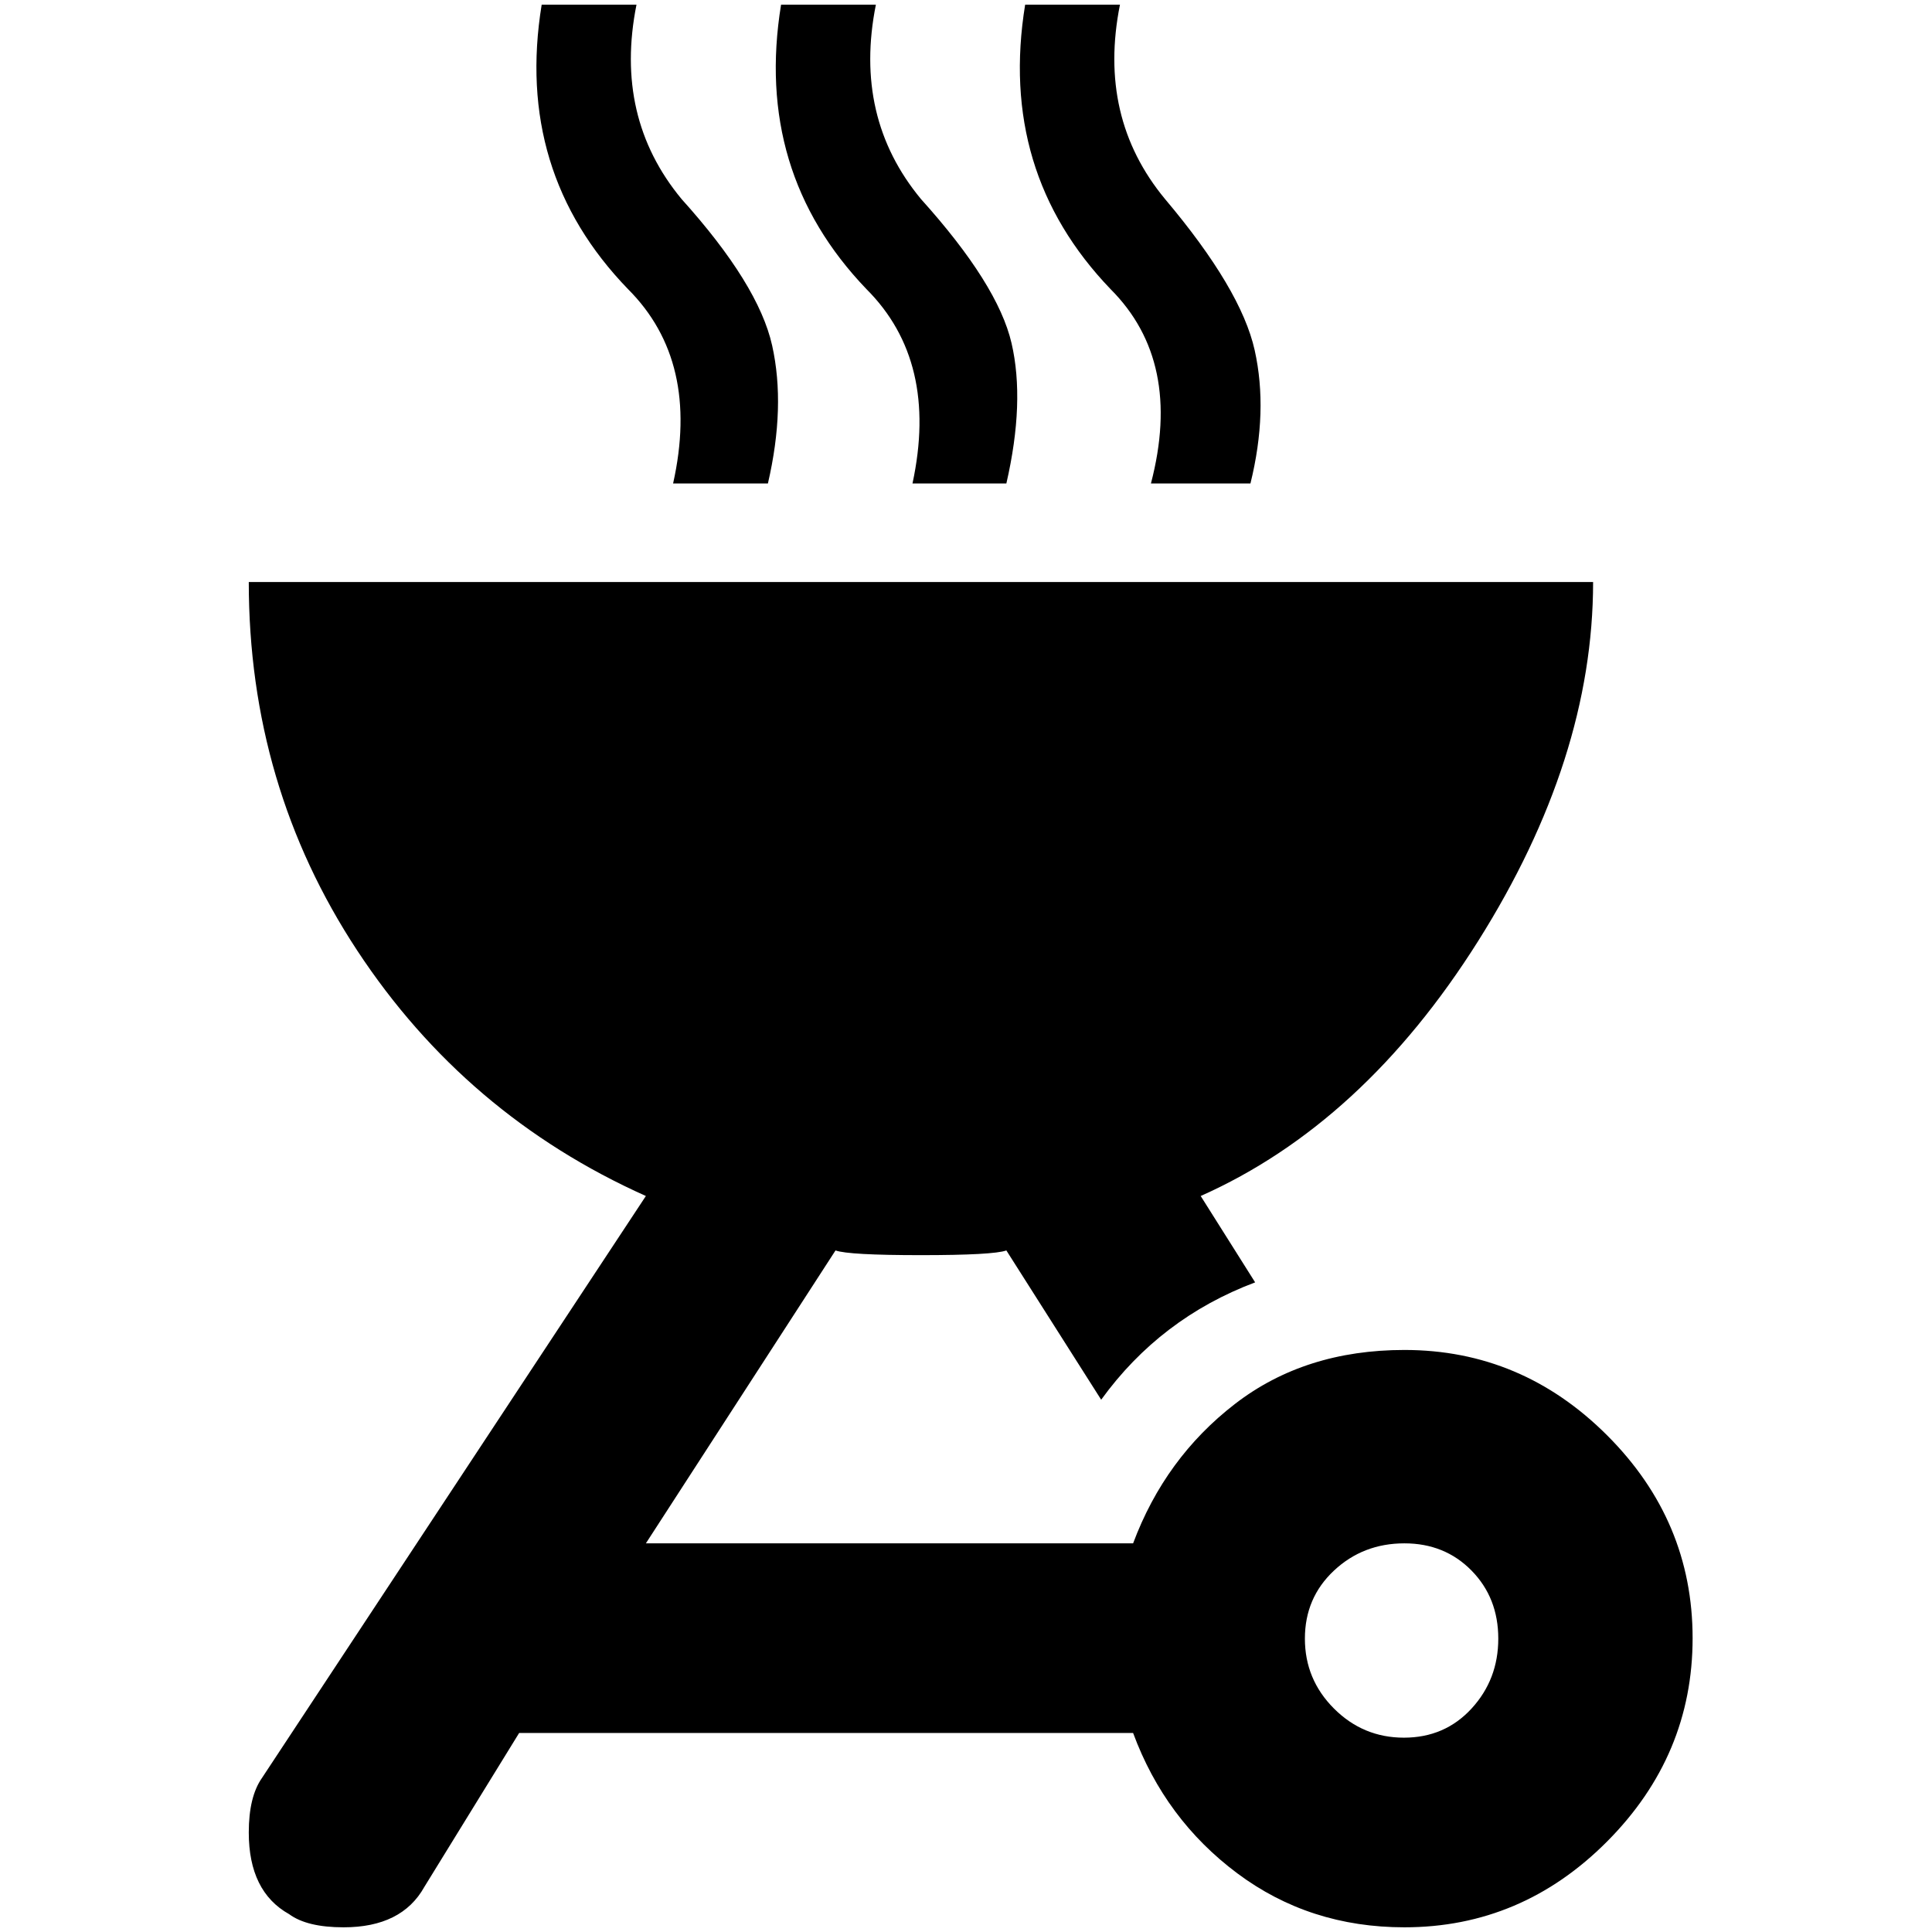 <?xml version="1.0" standalone="no"?>
<!DOCTYPE svg PUBLIC "-//W3C//DTD SVG 1.1//EN" "http://www.w3.org/Graphics/SVG/1.1/DTD/svg11.dtd" >
<svg xmlns="http://www.w3.org/2000/svg" xmlns:xlink="http://www.w3.org/1999/xlink" version="1.1" width="2048" height="2048" viewBox="-10 0 2058 2048">
   <path fill="currentColor"
d="M567 0q-29 178 92 303q77 77 48 207h101q19 -82 4.5 -147t-96.5 -156q-72 -87 -48 -207h-101zM822 0q-29 178 91 303q77 77 49 207h100q20 -87 5.5 -149.5t-96.5 -153.5q-72 -87 -48 -207h-101zM1082 0q-29 178 91 303q77 77 43 207h106q19 -77 4.5 -142t-95.5 -161
q-72 -87 -48 -207h-101zM255 615q0 217 115.5 392.5t307.5 261.5l-409 620q-14 20 -14 58q0 63 43 87q19 14 58 14q62 0 86 -43l101 -164h654q34 92 111 149.5t178 57.5q125 0 216 -91.5t91 -216.5t-91 -216t-216 -91q-106 0 -180.5 57.5t-108.5 148.5h-519l202 -312
q14 5 91 5t91 -5l101 159q63 -87 164 -125l-58 -92q173 -77 295.5 -271.5t122.5 -382.5h-1432zM1486 1639q43 0 71.5 29t28.5 72.5t-28.5 74.5t-72 31t-74.5 -31t-31 -74.5t31 -72.5t75 -29z" />
</svg>
